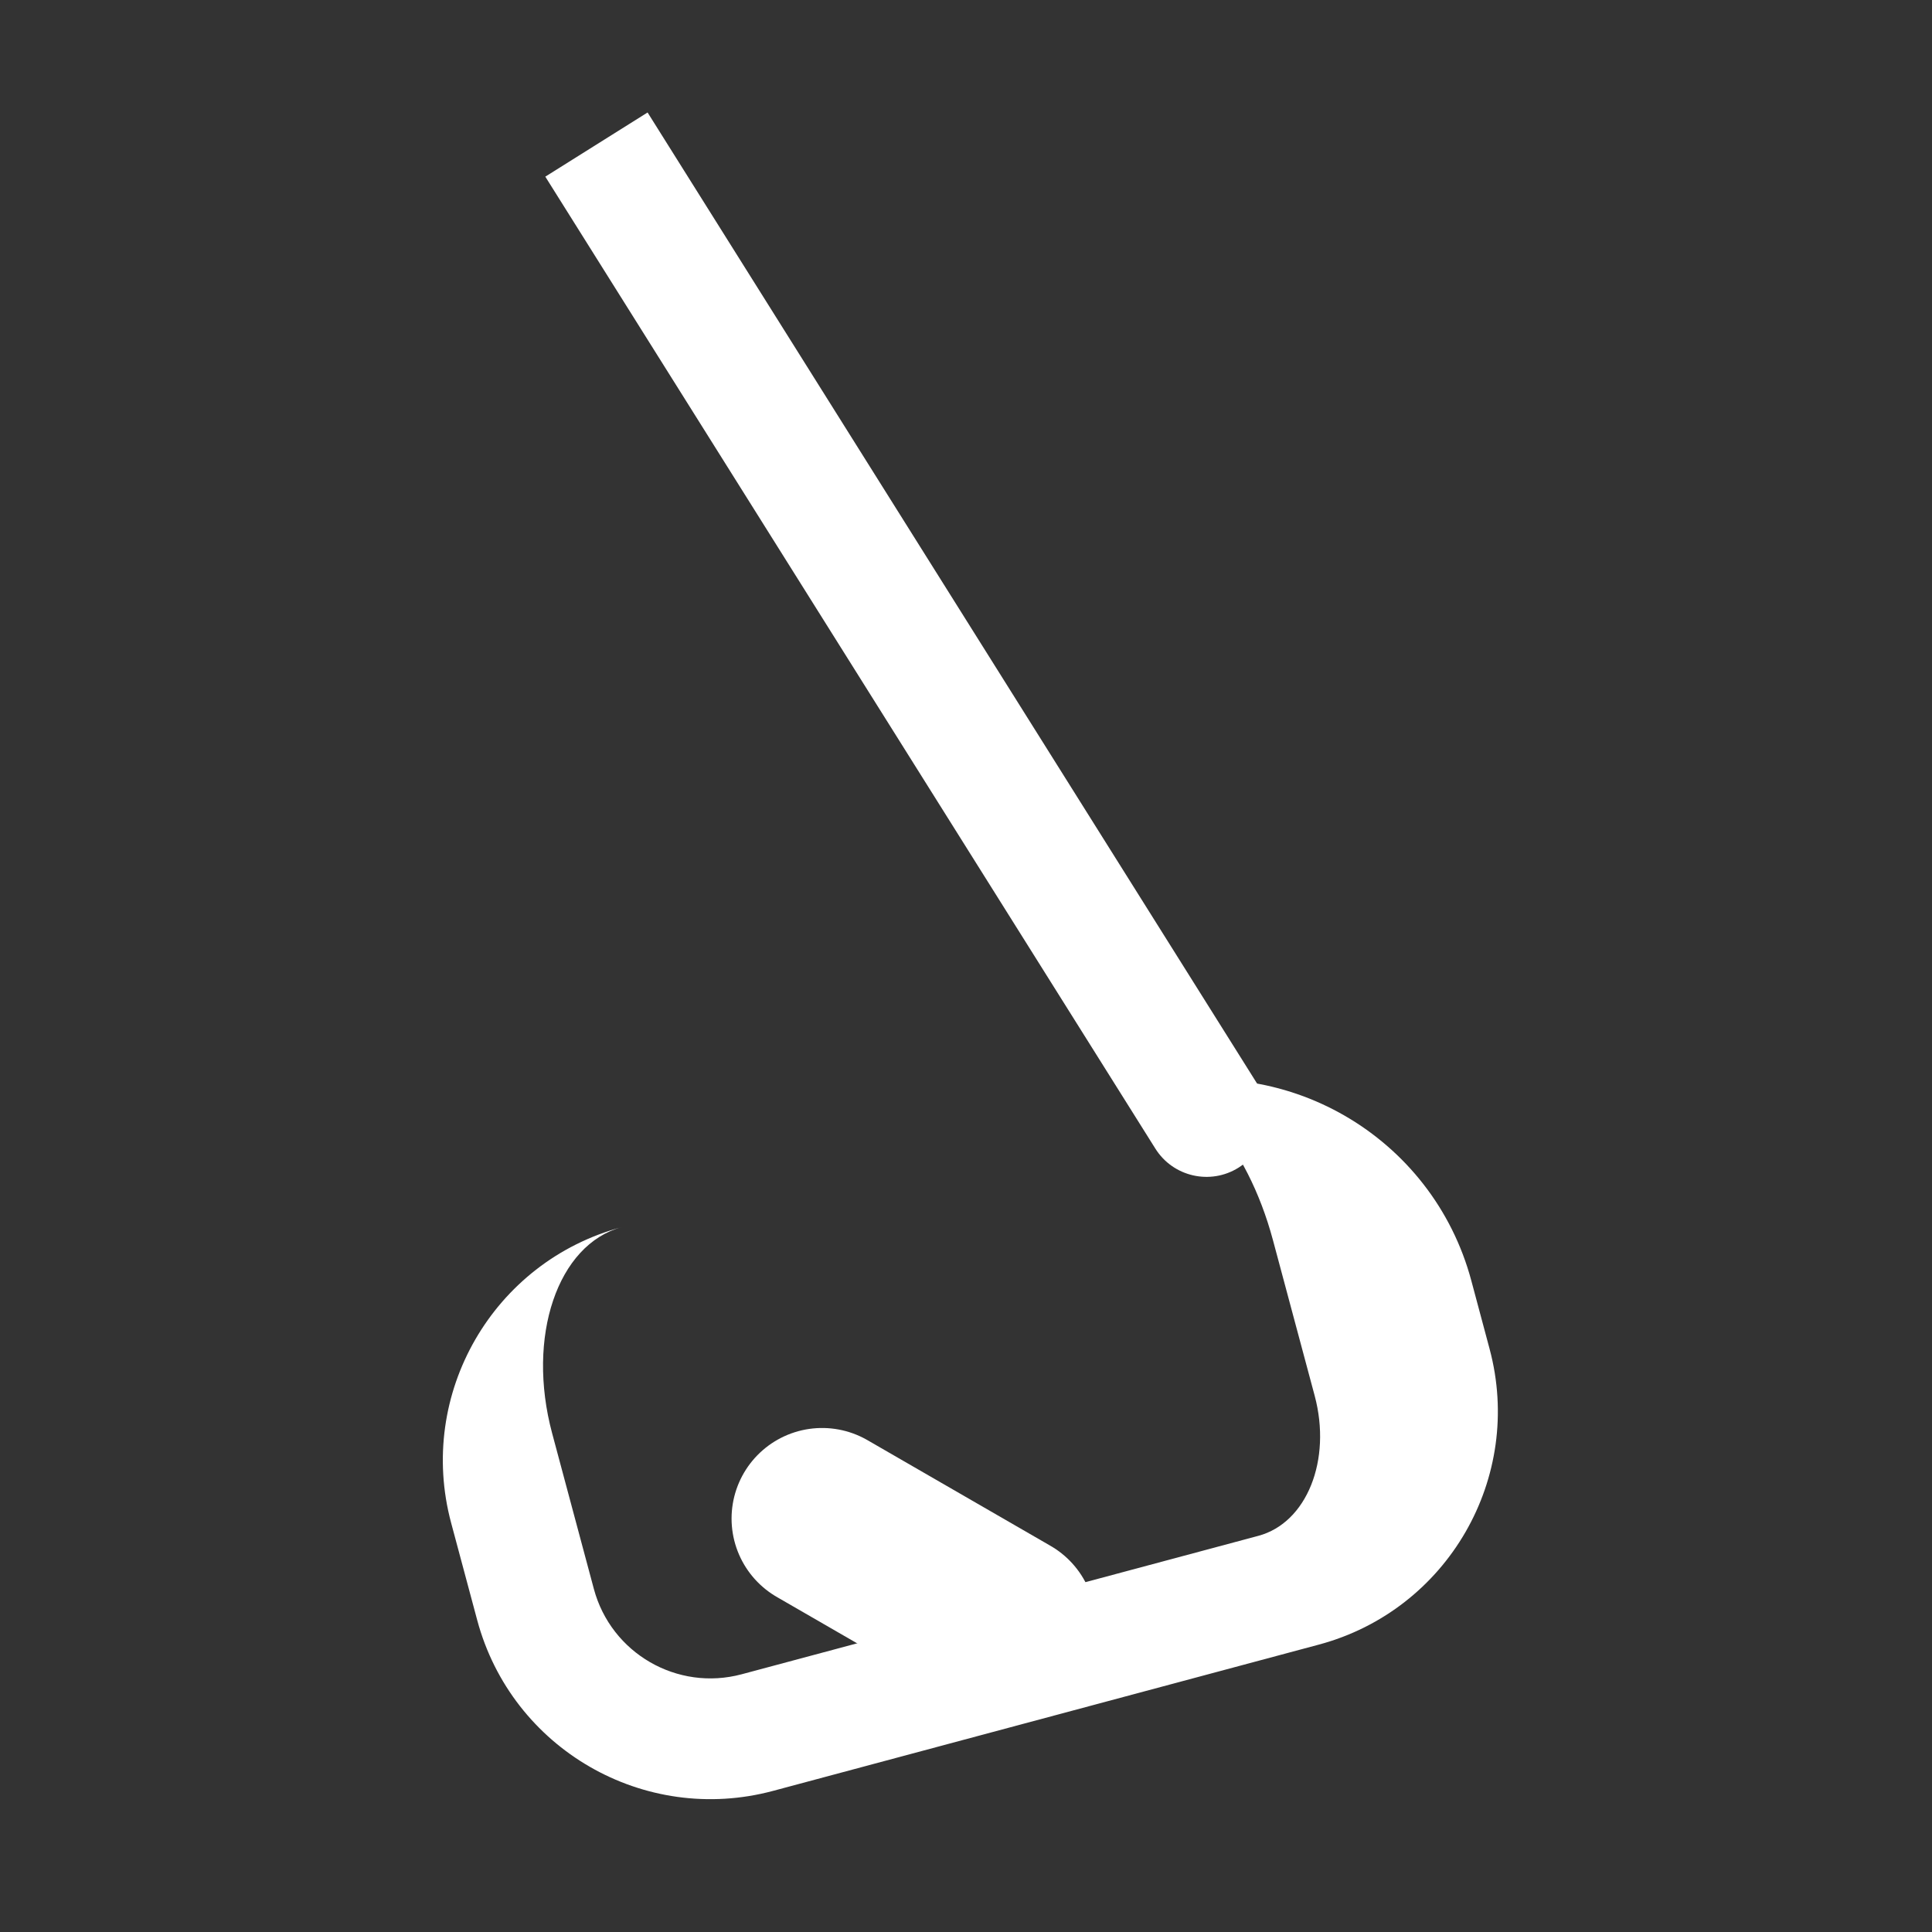 <svg width="32" height="32" viewBox="0 0 32 32" fill="none" xmlns="http://www.w3.org/2000/svg">
<rect x="0" y="0" width="32" height="32" fill="#333333" stroke="none"/>
<path d="M19.136 19.024C19.429 19.492 20.047 19.633 20.514 19.34C20.982 19.046 21.123 18.429 20.83 17.961L19.136 19.024ZM9.032 2.926L19.136 19.024L20.83 17.961L10.726 1.863L9.032 2.926Z" fill="white"/>
<path d="M16.65 26.903L13.617 25.152" stroke="white" stroke-width="3" stroke-linecap="round"/>
<path d="M7.403 21.1L21.756 17.254L7.403 21.1ZM24.672 22.341C25.244 24.475 23.978 26.668 21.844 27.24L12.803 29.663C10.669 30.234 8.476 28.968 7.904 26.834L9.836 26.317C10.122 27.384 11.218 28.017 12.285 27.731L20.843 25.438C21.644 25.223 22.061 24.184 21.775 23.117L24.672 22.341ZM12.803 29.663C10.669 30.234 8.476 28.968 7.904 26.834L7.472 25.223C6.9 23.089 8.167 20.895 10.301 20.324C9.234 20.61 8.716 22.139 9.145 23.739L9.836 26.317C10.122 27.384 11.218 28.017 12.285 27.731L12.803 29.663ZM18.859 18.031C21.259 17.387 23.727 18.812 24.37 21.213L24.672 22.341C25.244 24.475 23.978 26.668 21.844 27.24L20.843 25.438C21.644 25.223 22.061 24.184 21.775 23.117L21.084 20.54C20.655 18.94 19.659 17.816 18.859 18.031Z" fill="white"/>
</svg>

